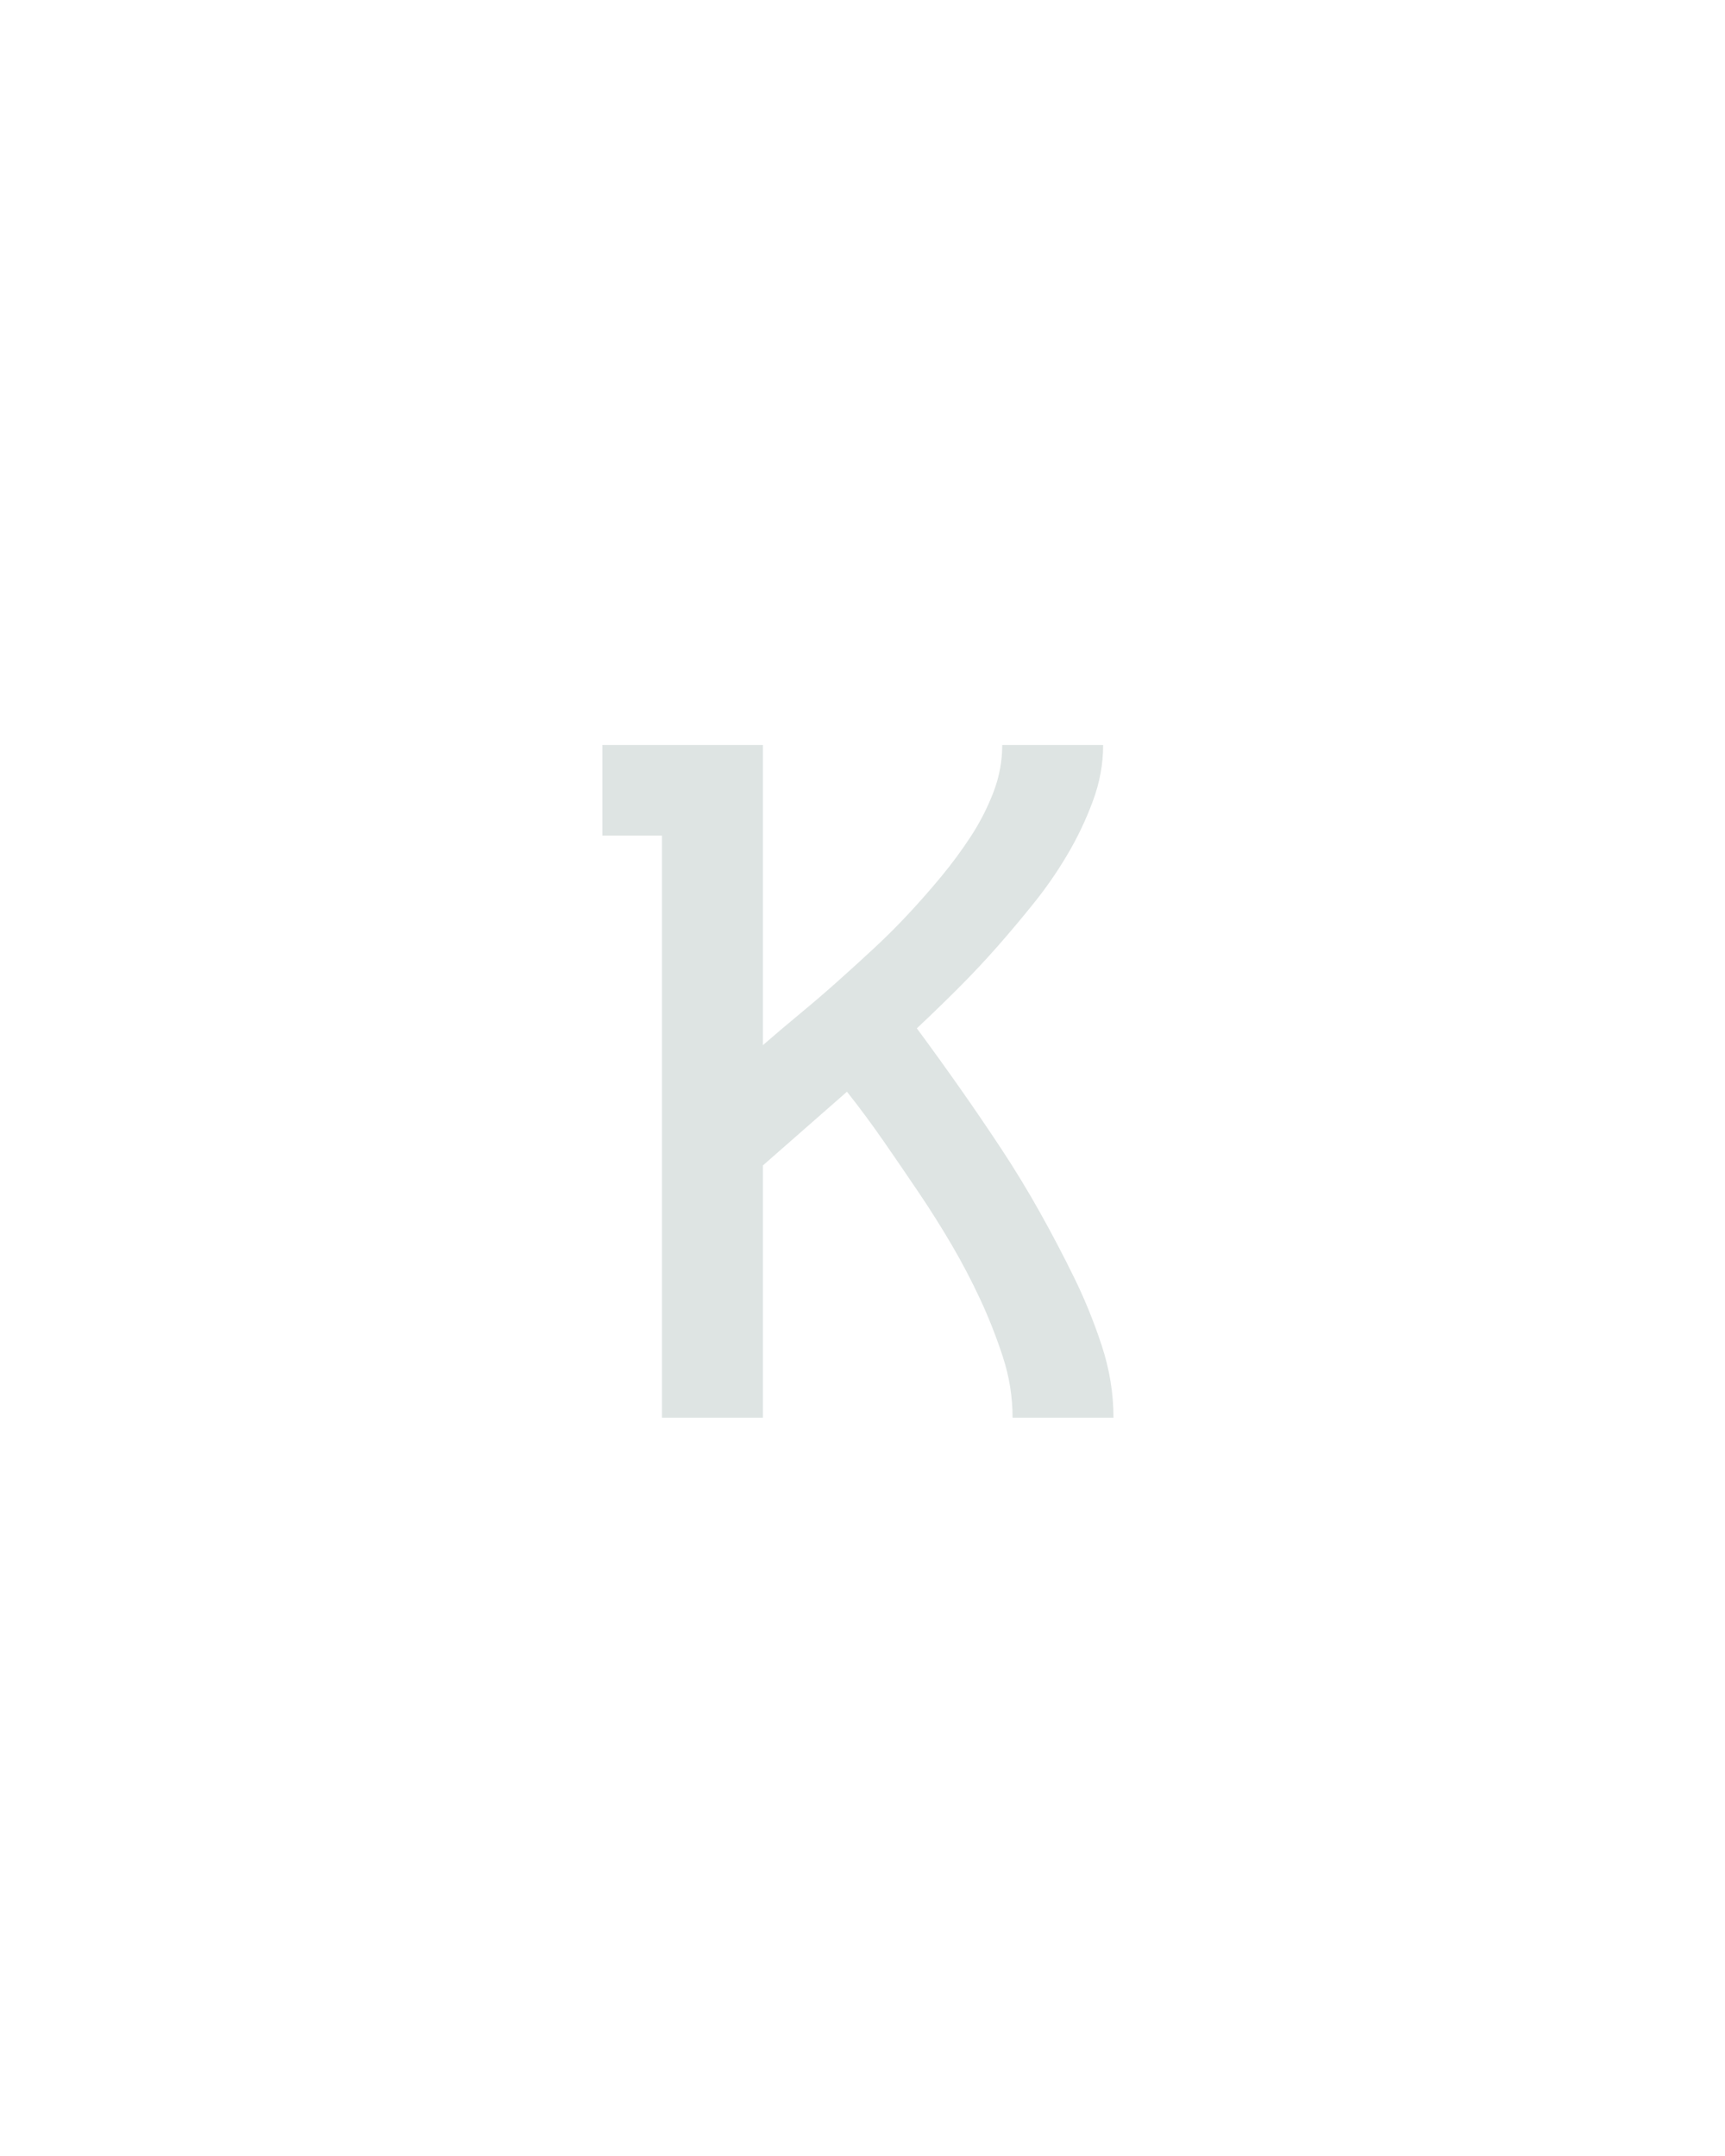 <svg xmlns="http://www.w3.org/2000/svg" height="160" viewBox="0 0 128 160" width="128"><defs><path d="M 95 0 L 95 -450 L 49 -450 L 49 -520 L 173 -520 L 173 -288 Q 188 -301 202.5 -313 Q 217 -325 231 -337.5 Q 245 -350 259 -363 Q 273 -376 286 -390 Q 299 -404 311 -418.5 Q 323 -433 333.5 -449 Q 344 -465 351 -483 Q 358 -501 358 -520 L 436 -520 Q 436 -498 428 -476.5 Q 420 -455 408.5 -435.5 Q 397 -416 383 -398.5 Q 369 -381 354.5 -364.5 Q 340 -348 324 -332 Q 308 -316 292 -301 Q 309 -278 325.5 -254.5 Q 342 -231 357.5 -207.5 Q 373 -184 387 -159 Q 401 -134 413.5 -108.5 Q 426 -83 435 -55.5 Q 444 -28 444 0 L 366 0 Q 366 -24 358.5 -47 Q 351 -70 341 -91.5 Q 331 -113 319 -133.5 Q 307 -154 293.5 -174 Q 280 -194 266.5 -213.5 Q 253 -233 238 -252 Q 222 -238 205.5 -223.5 Q 189 -209 173 -195 L 173 0 Z " id="path1"/></defs><g><g fill="#dee4e3" transform="translate(40 105.21) rotate(0)"><use href="#path1" transform="translate(0 0) scale(0.096)"/></g></g></svg>